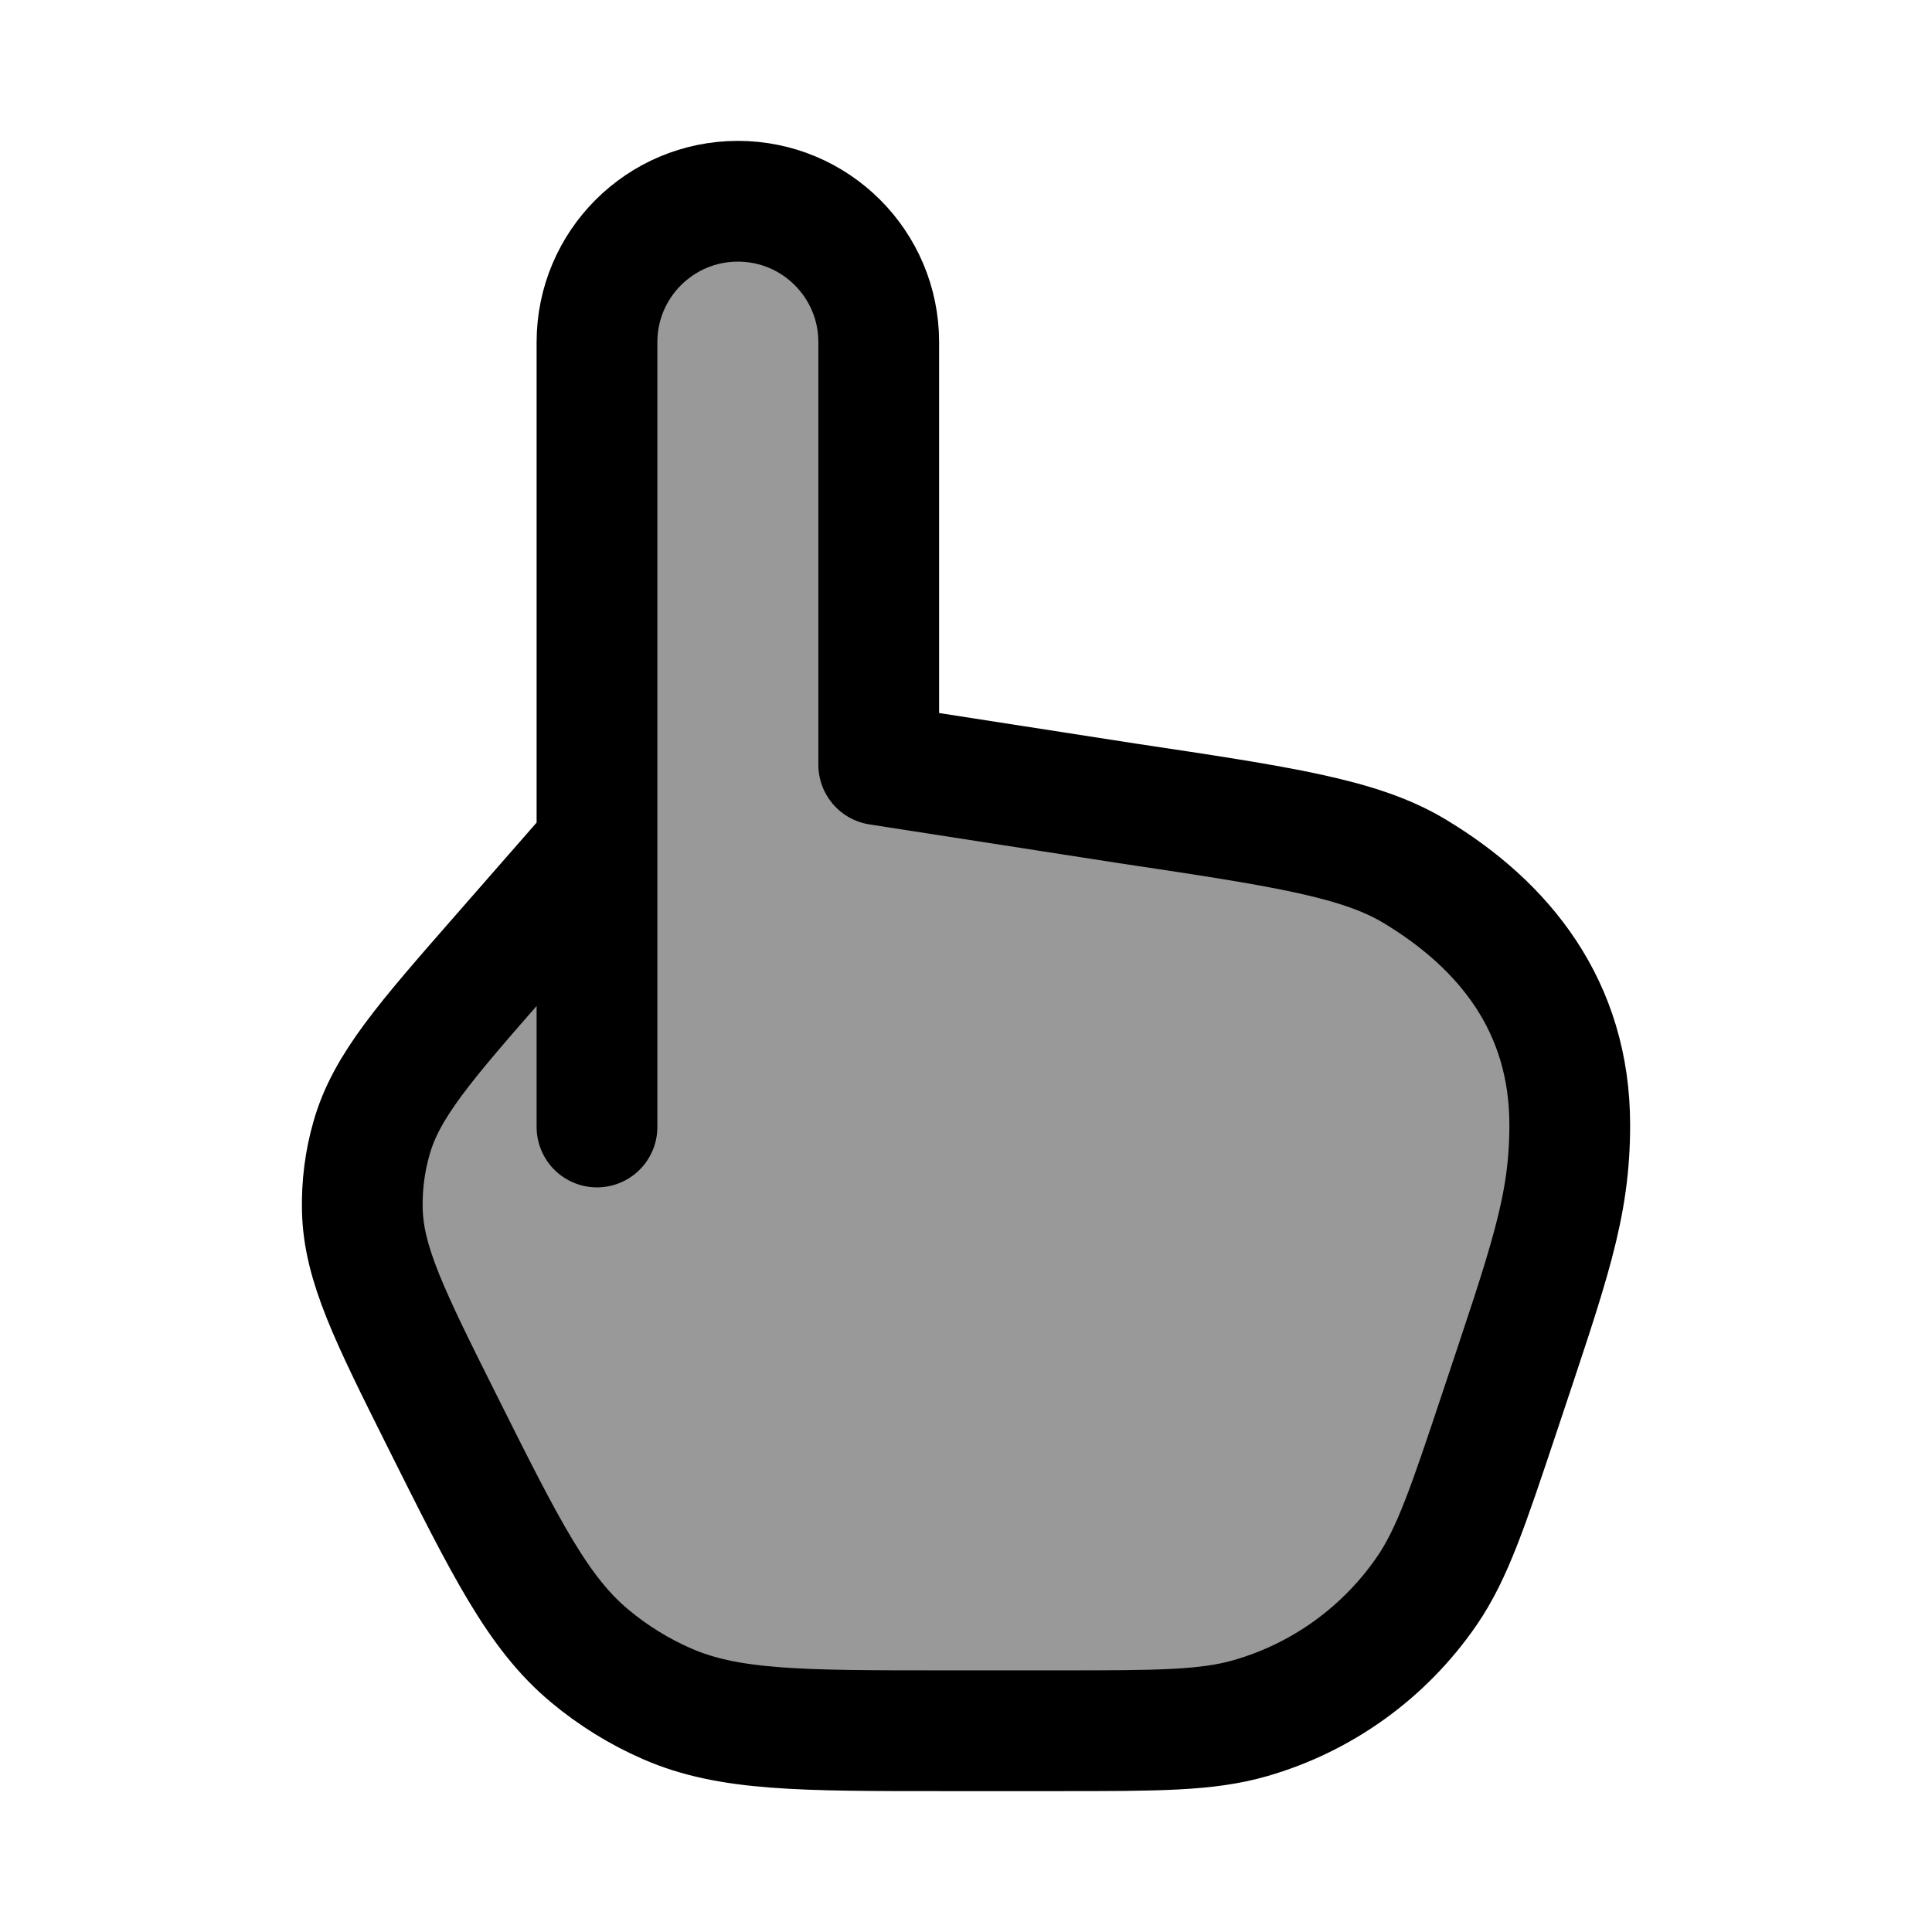 <svg width="24" height="24" viewBox="0 0 24 24" fill="none" xmlns="http://www.w3.org/2000/svg">
    <path opacity="0.4" d="M7.416 4.25V10.5L6.23 11.856C5.277 12.945 4.8 13.489 4.616 14.135C4.532 14.426 4.494 14.728 4.501 15.03C4.517 15.701 4.84 16.348 5.487 17.643C6.285 19.239 6.684 20.037 7.327 20.572C7.617 20.814 7.94 21.014 8.286 21.165C9.052 21.5 9.944 21.5 11.729 21.5H13.134C14.371 21.5 14.99 21.5 15.531 21.344C16.423 21.088 17.198 20.529 17.724 19.764C18.043 19.3 18.238 18.713 18.63 17.539C19.246 15.689 19.5 15 19.5 13.974C19.5 12.5 18.687 11.491 17.565 10.818C16.886 10.412 15.922 10.267 13.993 9.978L10.916 9.5V4.25C10.916 3.284 10.133 2.5 9.166 2.5C8.2 2.5 7.416 3.284 7.416 4.25Z" fill="currentColor"/>
    <path d="M7.416 14V10.5M7.416 10.5V4.25C7.416 3.284 8.2 2.5 9.166 2.5C10.133 2.5 10.916 3.284 10.916 4.25V9.5L13.993 9.978C15.922 10.267 16.886 10.412 17.565 10.818C18.687 11.491 19.5 12.5 19.5 13.974C19.5 15 19.246 15.689 18.63 17.539C18.238 18.713 18.043 19.3 17.724 19.764C17.198 20.529 16.423 21.088 15.531 21.344C14.99 21.5 14.371 21.5 13.134 21.5H11.729C9.944 21.5 9.052 21.5 8.286 21.165C7.94 21.014 7.617 20.814 7.327 20.572C6.684 20.037 6.285 19.239 5.487 17.643C4.84 16.348 4.517 15.701 4.501 15.03C4.494 14.728 4.532 14.426 4.616 14.135C4.8 13.489 5.277 12.945 6.23 11.856L7.416 10.5Z" stroke="currentColor" stroke-width="1.5" stroke-linecap="round" stroke-linejoin="round"/>
</svg>
